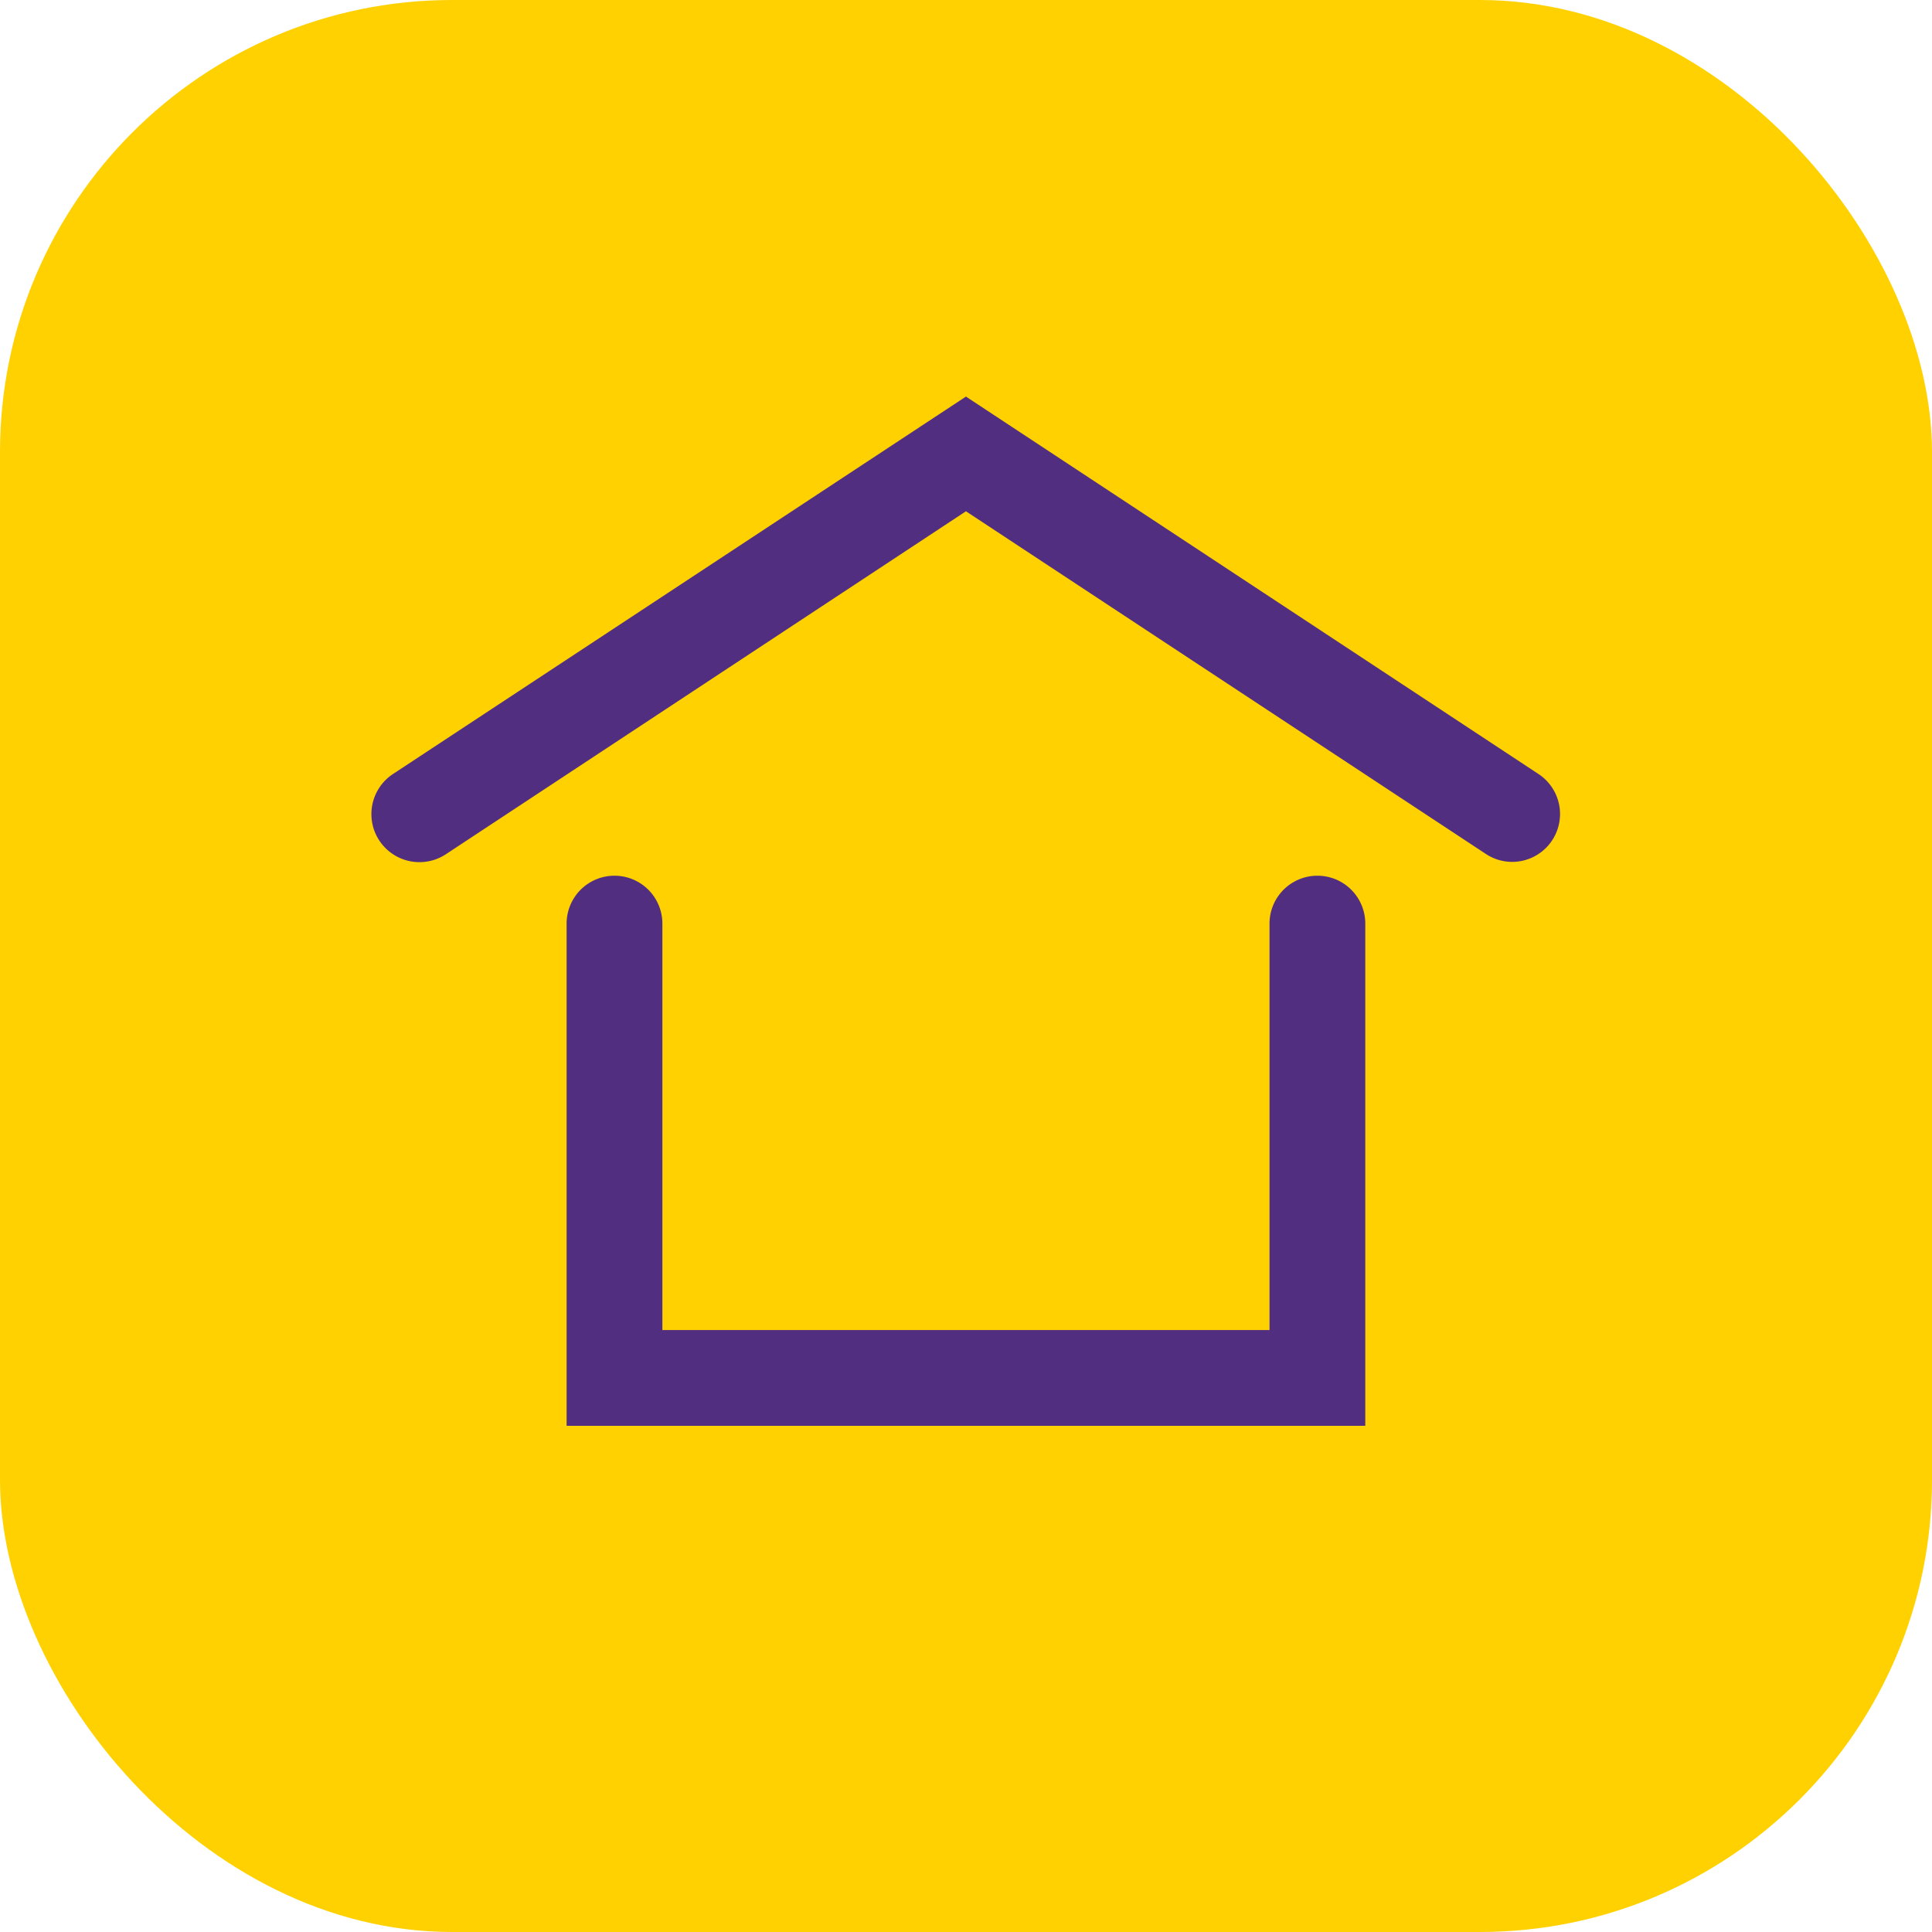 <svg id="Layer_1" data-name="Layer 1" xmlns="http://www.w3.org/2000/svg" viewBox="0 0 181.57 181.57"><defs><style>.cls-1{fill:#ffd100;}.cls-2{fill:#522e80;}</style></defs><rect class="cls-1" width="181.57" height="181.57" rx="42.49"/><path class="cls-2" d="M142.12,81a4.48,4.48,0,0,1-2.47-.74L90.78,48.05,41.92,80.27a4.5,4.5,0,0,1-5-7.52L90.78,37.27,144.6,72.75A4.5,4.5,0,0,1,142.12,81Z"/><path class="cls-2" d="M128.31,134H53.25V86.8a4.5,4.5,0,0,1,9,0V125h57.06V86.8a4.5,4.5,0,0,1,9,0Z"/></svg>
